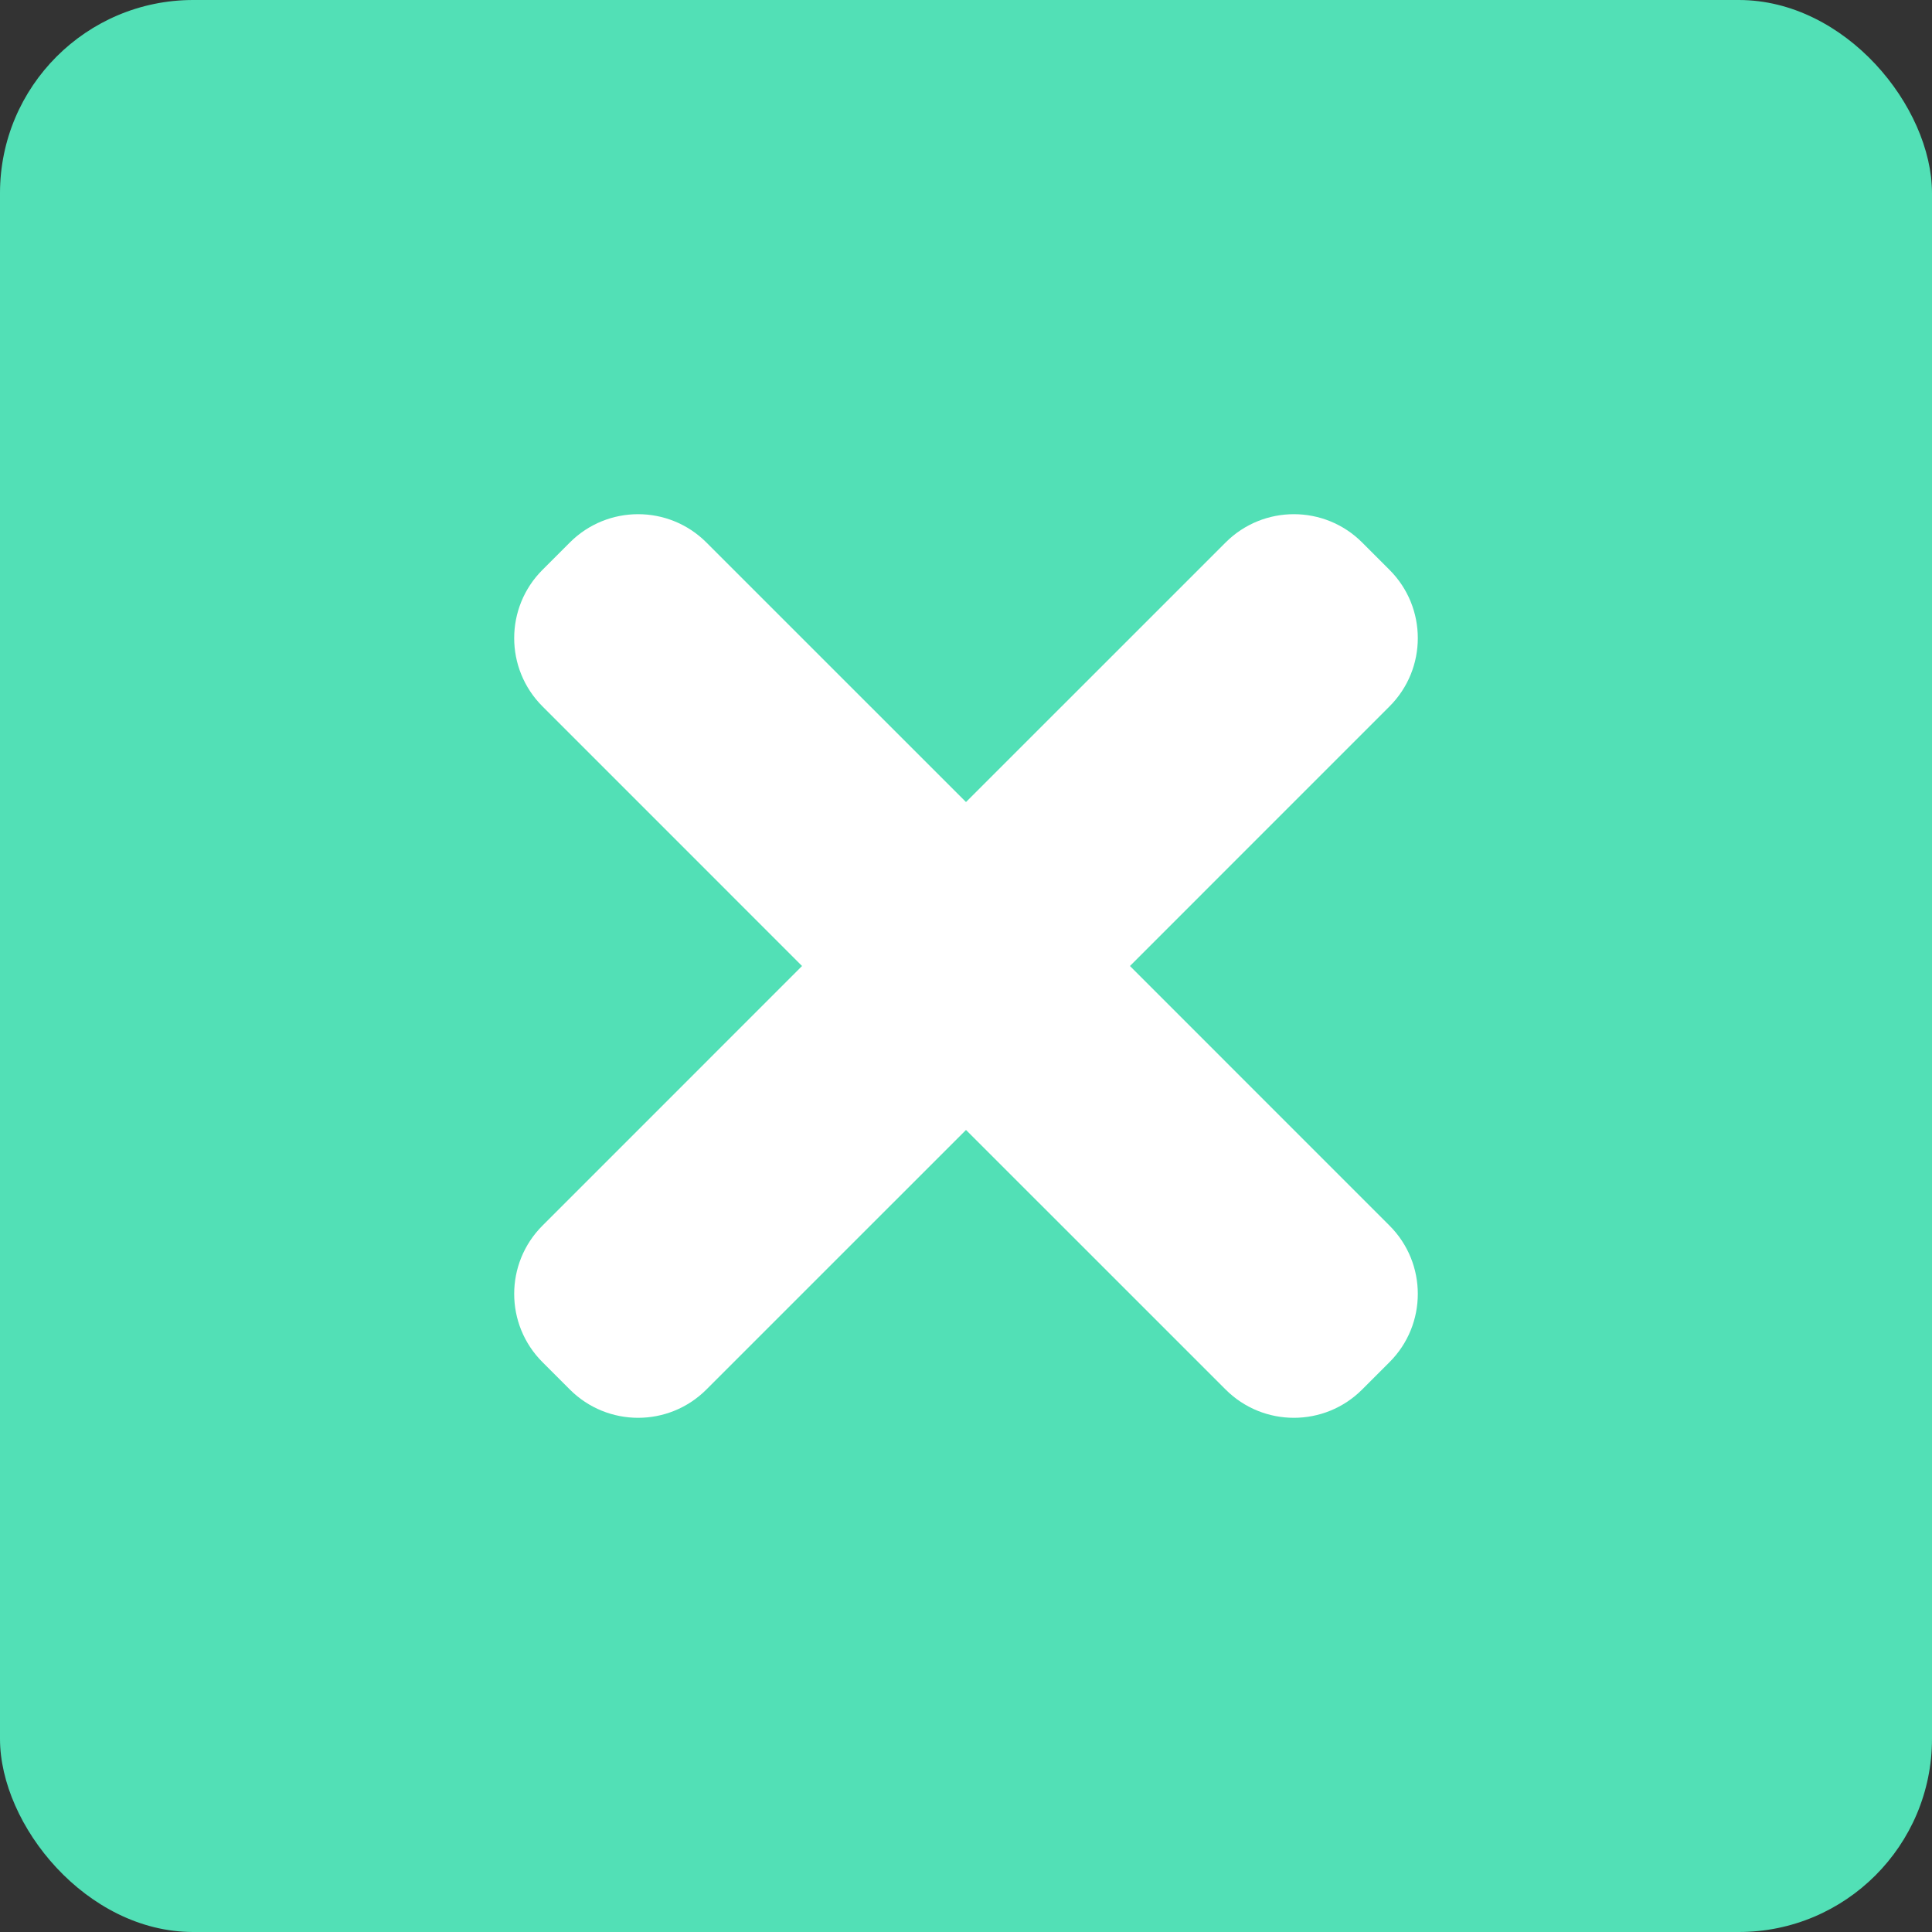 <svg width="50" height="50" viewBox="0 0 50 50" fill="none" xmlns="http://www.w3.org/2000/svg">
<rect x="0" y="0" width="50" height="50" fill="#333333" stroke="none"/>
<rect width="50" height="50" rx="5" fill="#52E0B6"/>
<path d="M31.718 35.96C32.694 36.937 34.277 36.937 35.253 35.96L35.96 35.253C36.937 34.277 36.937 32.694 35.96 31.718L29.243 25L35.96 18.282C36.937 17.306 36.937 15.723 35.96 14.747L35.253 14.04C34.277 13.063 32.694 13.063 31.718 14.04L25 20.757L18.282 14.04C17.306 13.063 15.723 13.063 14.747 14.04L14.04 14.747C13.063 15.723 13.063 17.306 14.04 18.282L20.757 25L14.04 31.718C13.063 32.694 13.063 34.277 14.04 35.253L14.747 35.96C15.723 36.937 17.306 36.937 18.282 35.96L25 29.243L31.718 35.96Z" fill="white"/>
</svg>
